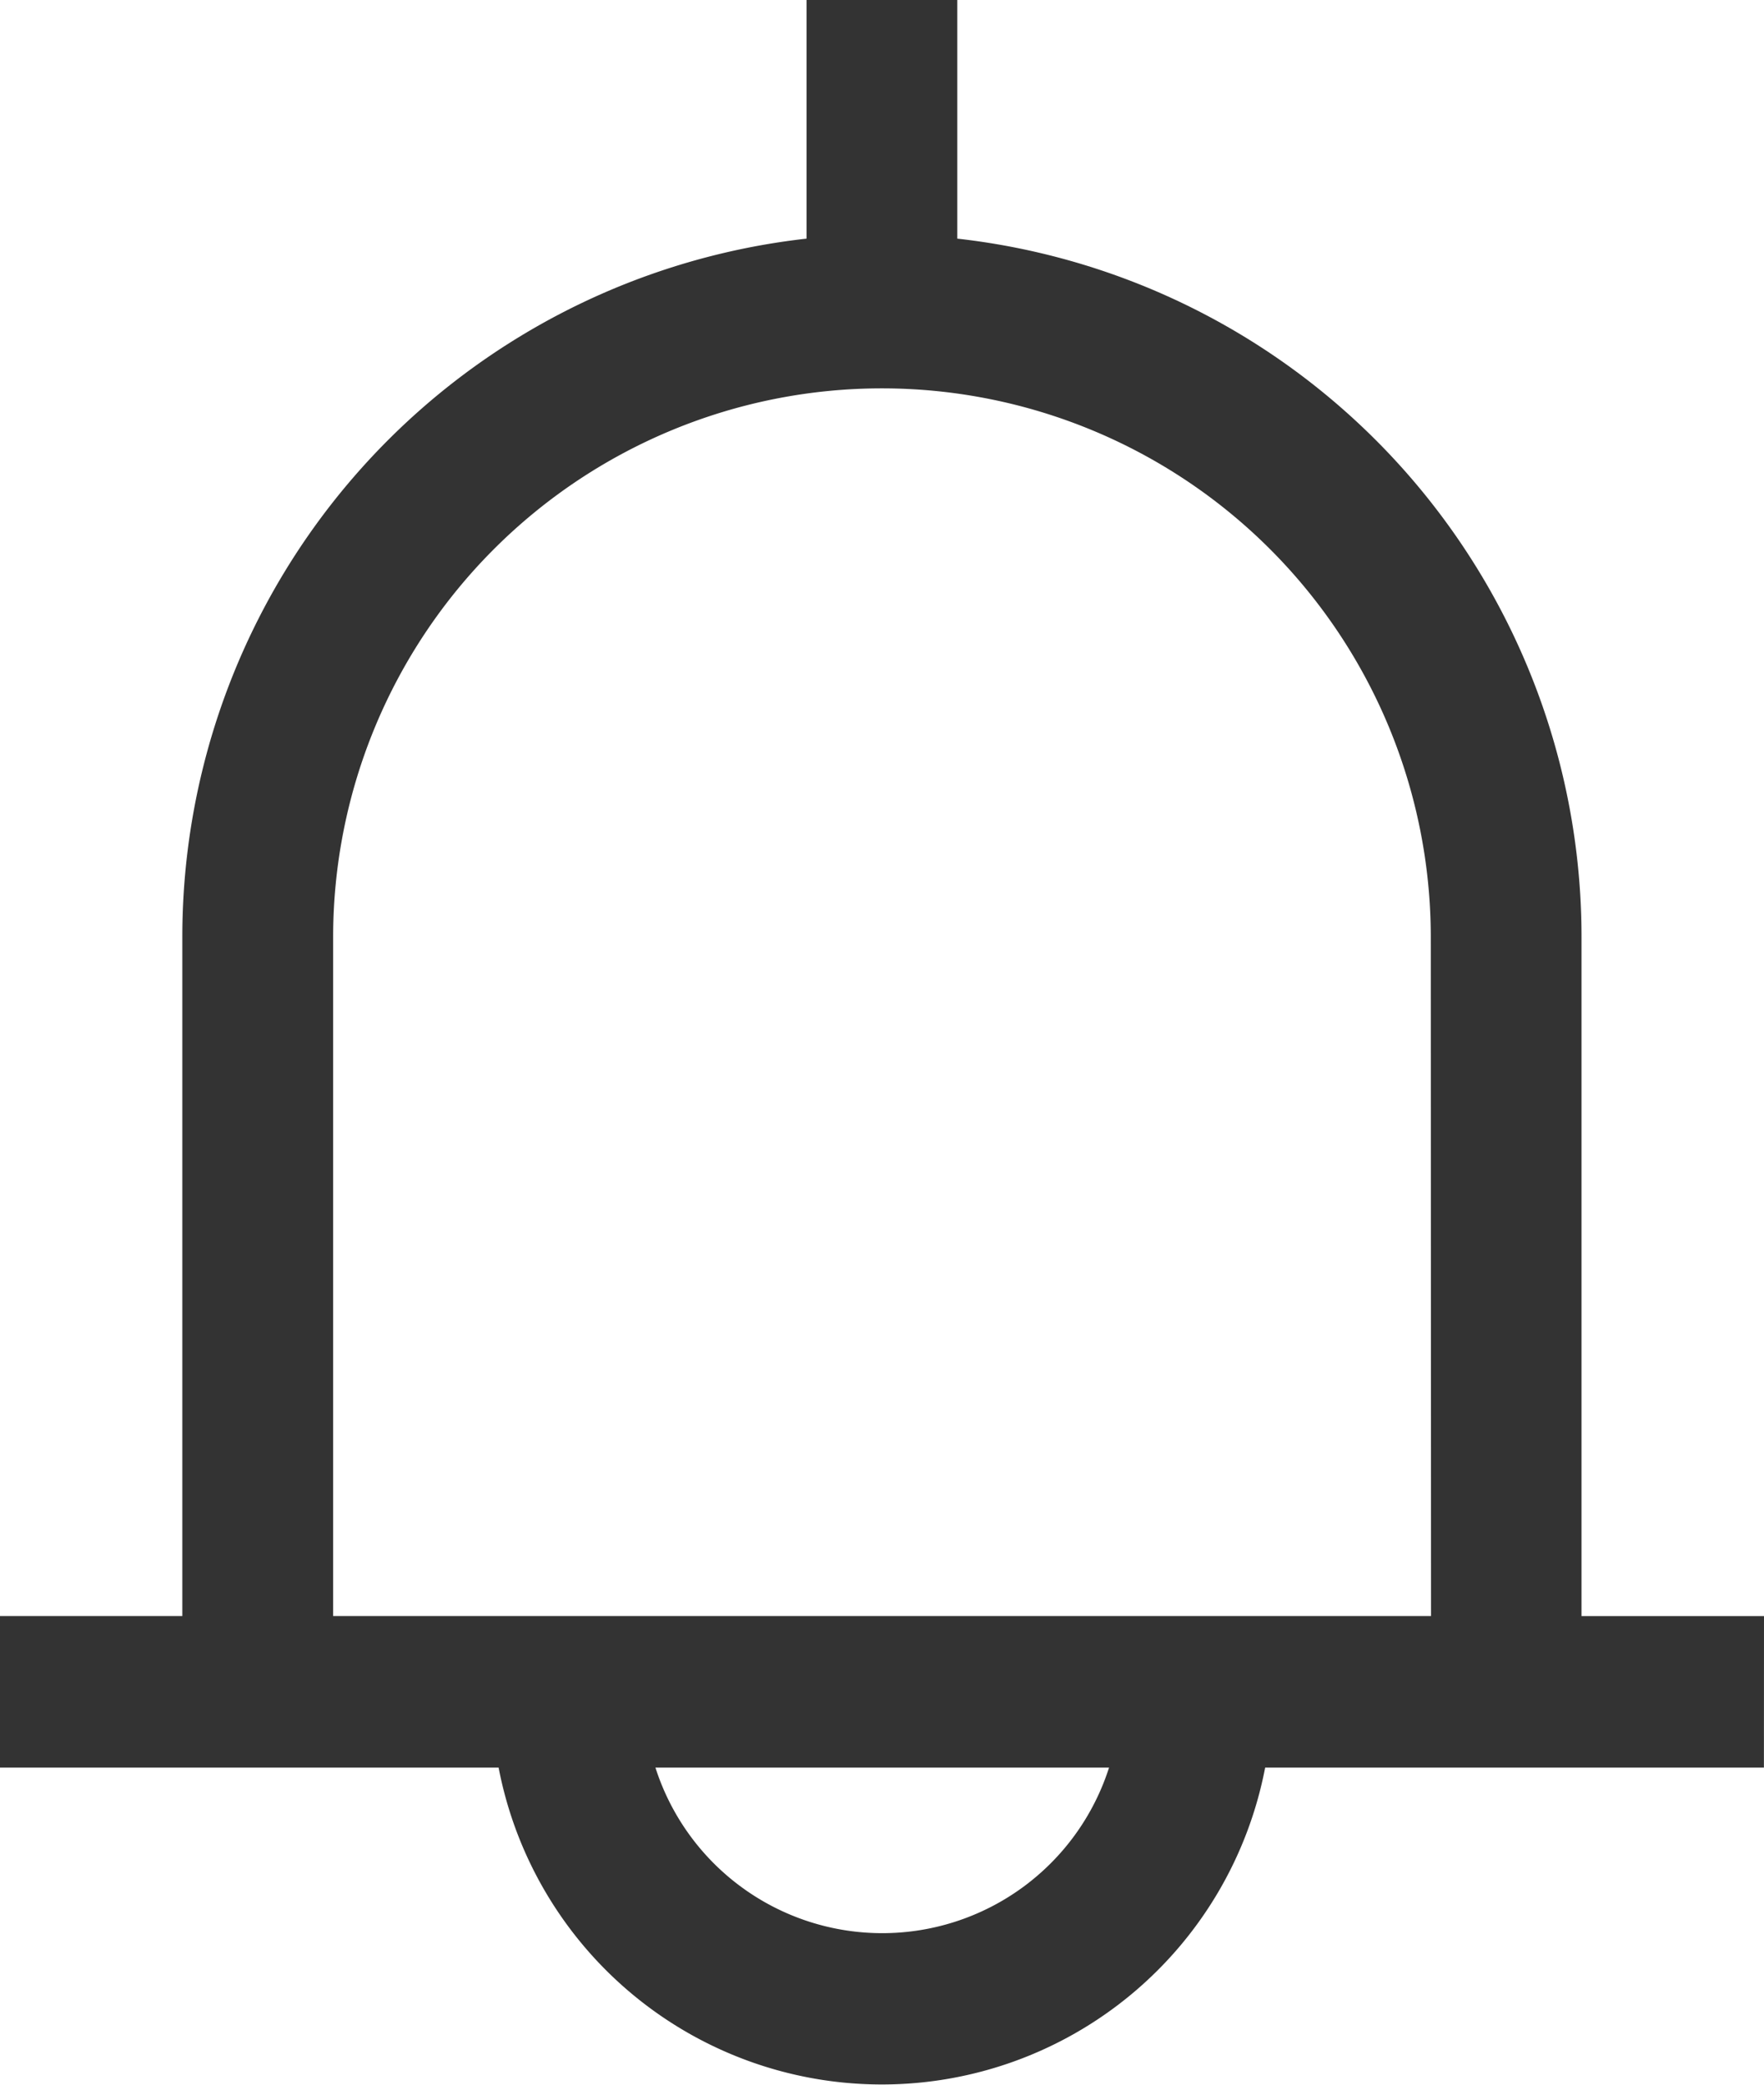 <svg xmlns="http://www.w3.org/2000/svg" width="21.991" height="25.981" viewBox="0 0 21.991 25.981"><g transform="translate(-409.974 -55.978)"><path d="M431.965,76.119H429.69V67.66a8.757,8.757,0,0,0-7.782-8.708V55.978h-1.879v2.974a8.757,8.757,0,0,0-7.782,8.708v8.458h-2.273v1.889h6.216a4.865,4.865,0,0,0,9.556,0h6.218ZM423.8,78.007a2.969,2.969,0,0,1-5.655,0Zm4.014-1.889H414.127V67.66a6.842,6.842,0,1,1,13.684,0Z" fill="#333"/></g></svg>